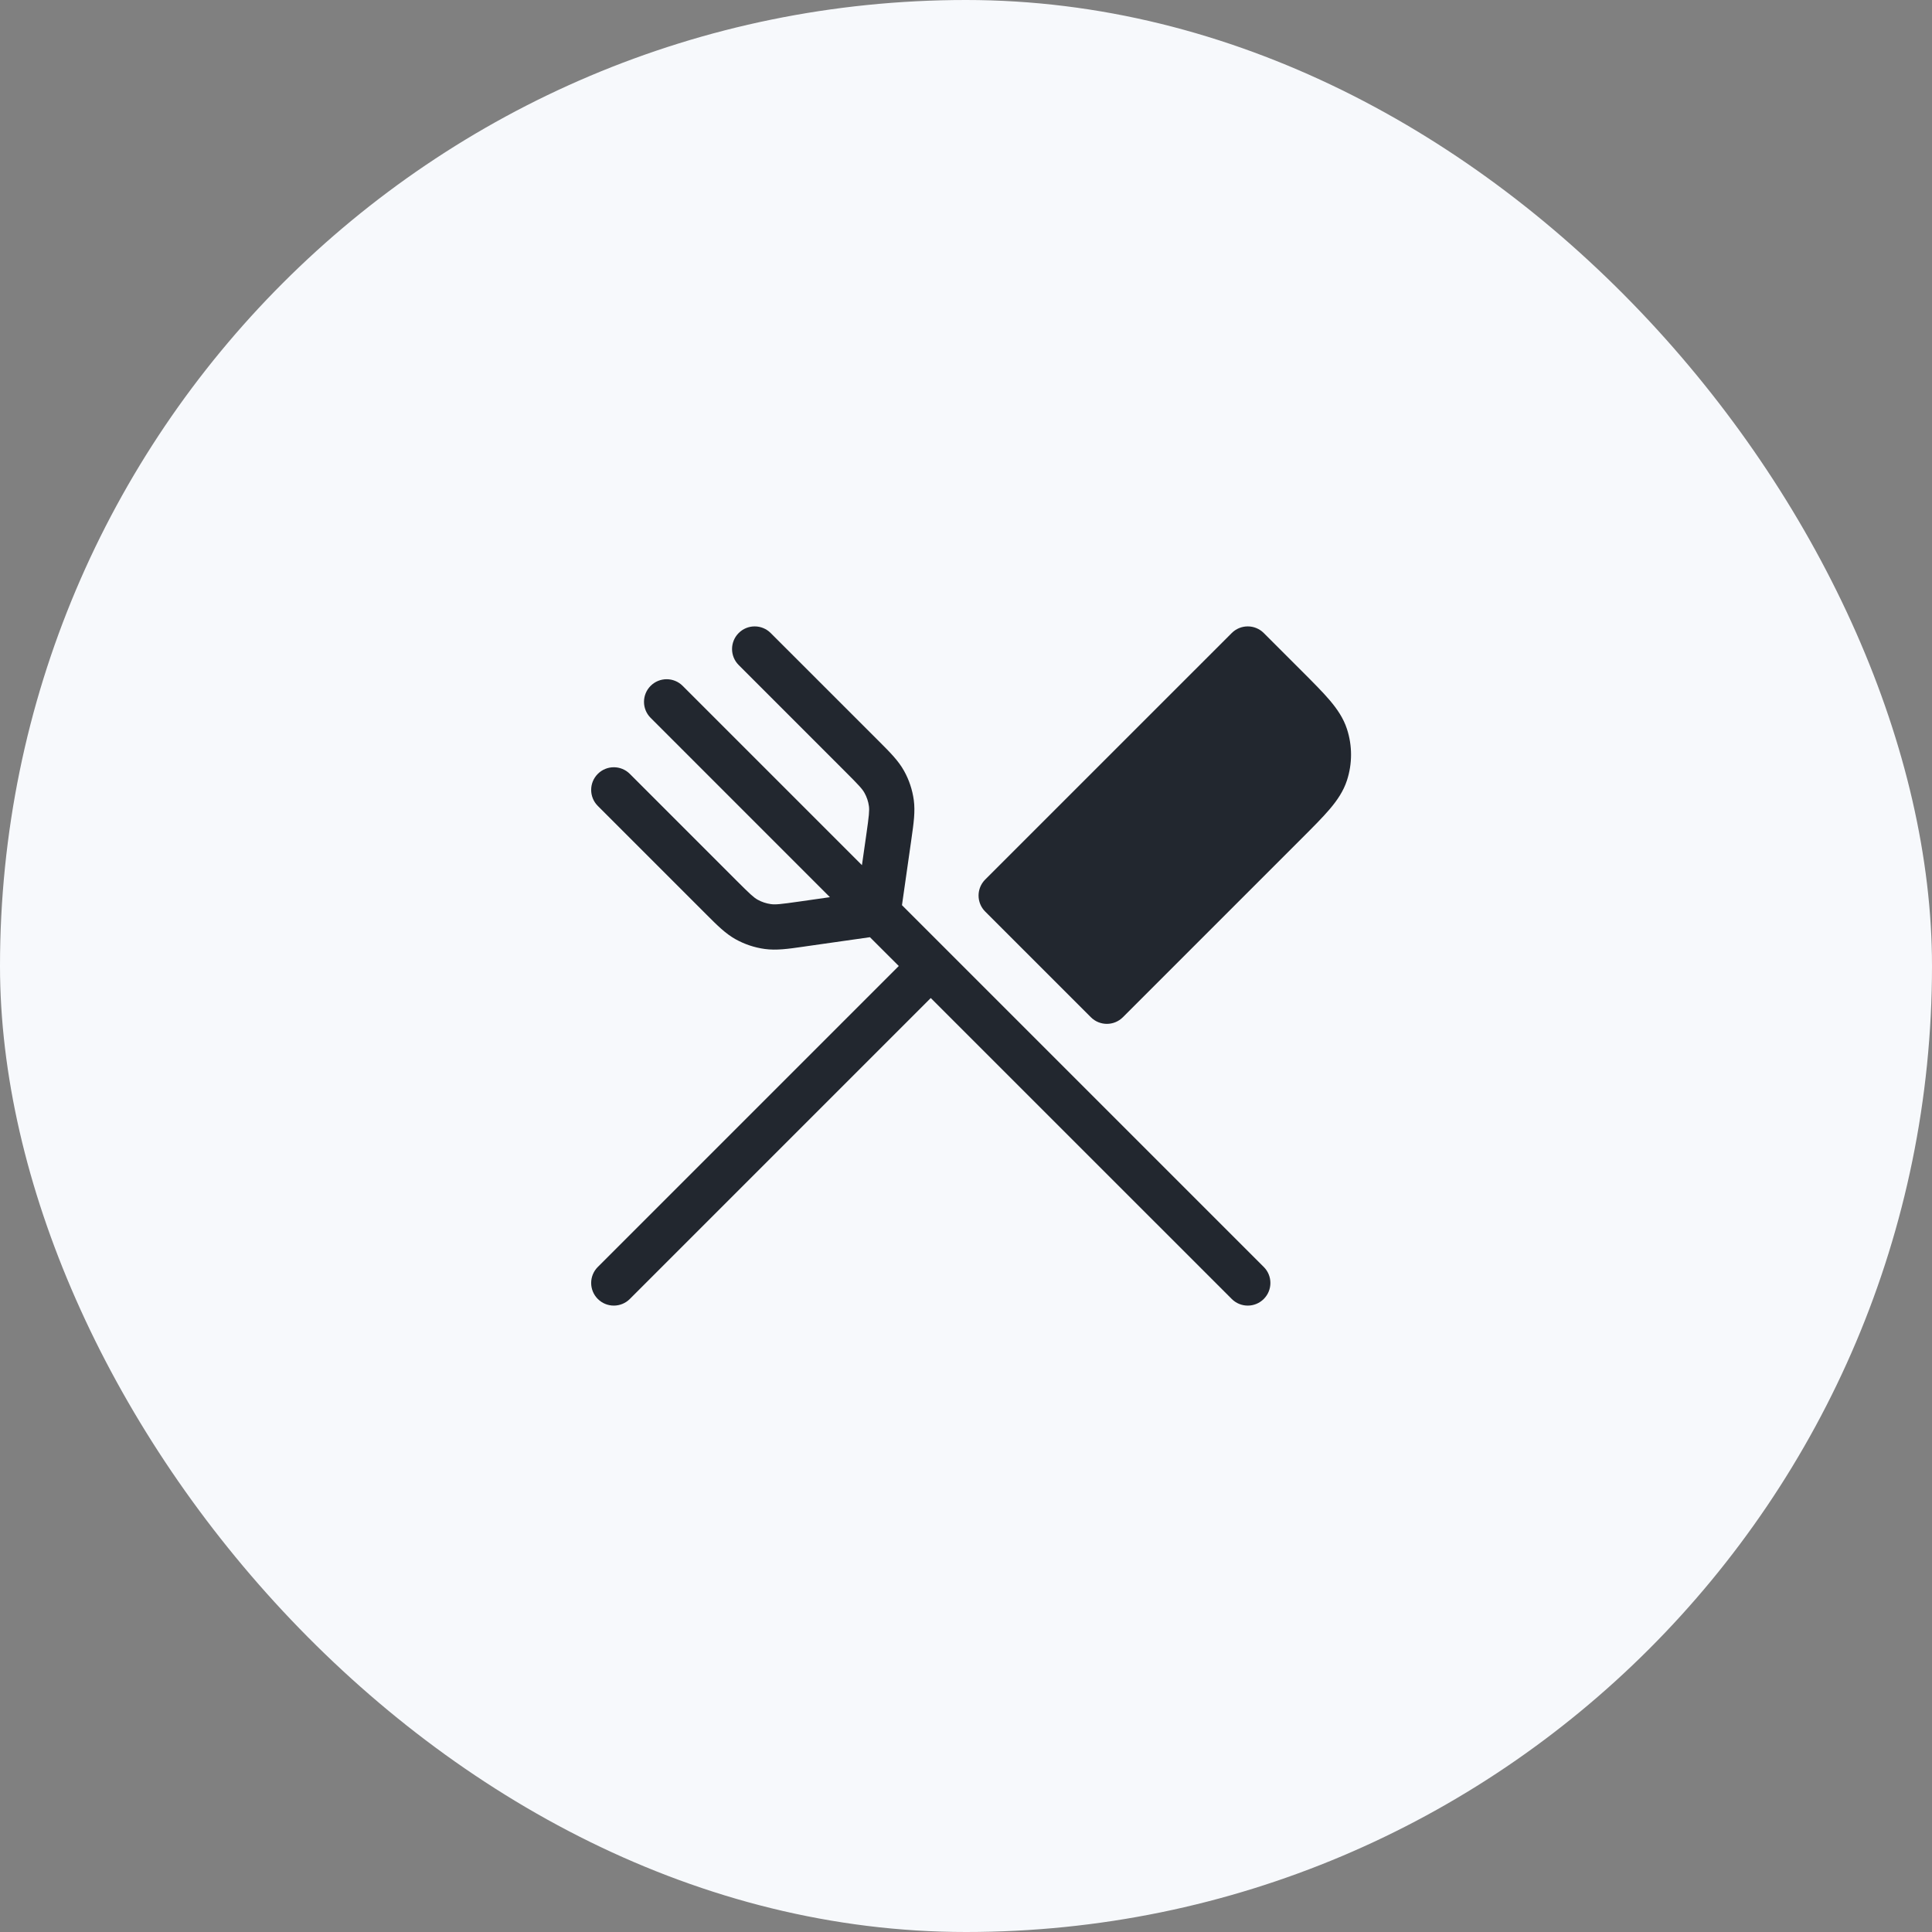 <svg width="64" height="64" viewBox="0 0 64 64" fill="none" xmlns="http://www.w3.org/2000/svg">
<rect x="0" y="0" width="64" height="64" fill="#808080" stroke="none"/>
<rect width="64" height="64" rx="32" fill="#F7F9FC"/>
<path fill-rule="evenodd" clip-rule="evenodd" d="M40.803 20.97C41.096 20.677 41.571 20.677 41.864 20.97L43.101 22.207L43.122 22.228C43.5 22.606 43.815 22.921 44.052 23.2C44.298 23.491 44.503 23.79 44.62 24.15C44.8 24.703 44.8 25.297 44.62 25.85C44.503 26.21 44.298 26.509 44.052 26.8C43.815 27.079 43.5 27.394 43.122 27.772L43.101 27.793L37.197 33.697C36.904 33.99 36.429 33.99 36.136 33.697L32.636 30.197C32.343 29.904 32.343 29.429 32.636 29.136L40.803 20.97ZM29.773 32L26.803 34.97L19.803 41.97C19.51 42.263 19.51 42.737 19.803 43.03C20.096 43.323 20.571 43.323 20.864 43.03L27.864 36.03L30.833 33.061L40.803 43.03C41.096 43.323 41.571 43.323 41.864 43.03C42.157 42.737 42.157 42.263 41.864 41.97L31.364 31.47C31.364 31.47 31.364 31.47 31.364 31.47C31.363 31.47 31.363 31.469 31.363 31.469L29.879 29.985L30.183 27.857L30.195 27.77C30.266 27.274 30.322 26.884 30.27 26.5C30.223 26.162 30.115 25.836 29.949 25.538C29.761 25.199 29.482 24.921 29.128 24.567L29.066 24.505L25.53 20.97C25.237 20.677 24.762 20.677 24.47 20.97C24.177 21.263 24.177 21.737 24.47 22.03L28.005 25.566C28.451 26.011 28.565 26.135 28.638 26.267C28.713 26.402 28.763 26.55 28.784 26.704C28.804 26.853 28.787 27.021 28.698 27.645L28.553 28.659L22.614 22.72C22.321 22.427 21.846 22.427 21.553 22.72C21.26 23.013 21.26 23.487 21.553 23.78L27.492 29.72L26.478 29.865C25.854 29.954 25.686 29.971 25.537 29.95C25.384 29.929 25.235 29.88 25.1 29.805C24.968 29.732 24.845 29.617 24.399 29.172L20.864 25.636C20.571 25.343 20.096 25.343 19.803 25.636C19.51 25.929 19.51 26.404 19.803 26.697L23.338 30.232L23.4 30.294C23.754 30.649 24.033 30.928 24.371 31.116C24.669 31.281 24.996 31.39 25.333 31.436C25.717 31.489 26.107 31.433 26.603 31.362L26.69 31.349L28.818 31.046L29.773 32Z" fill="#22272F"/>
</svg>

